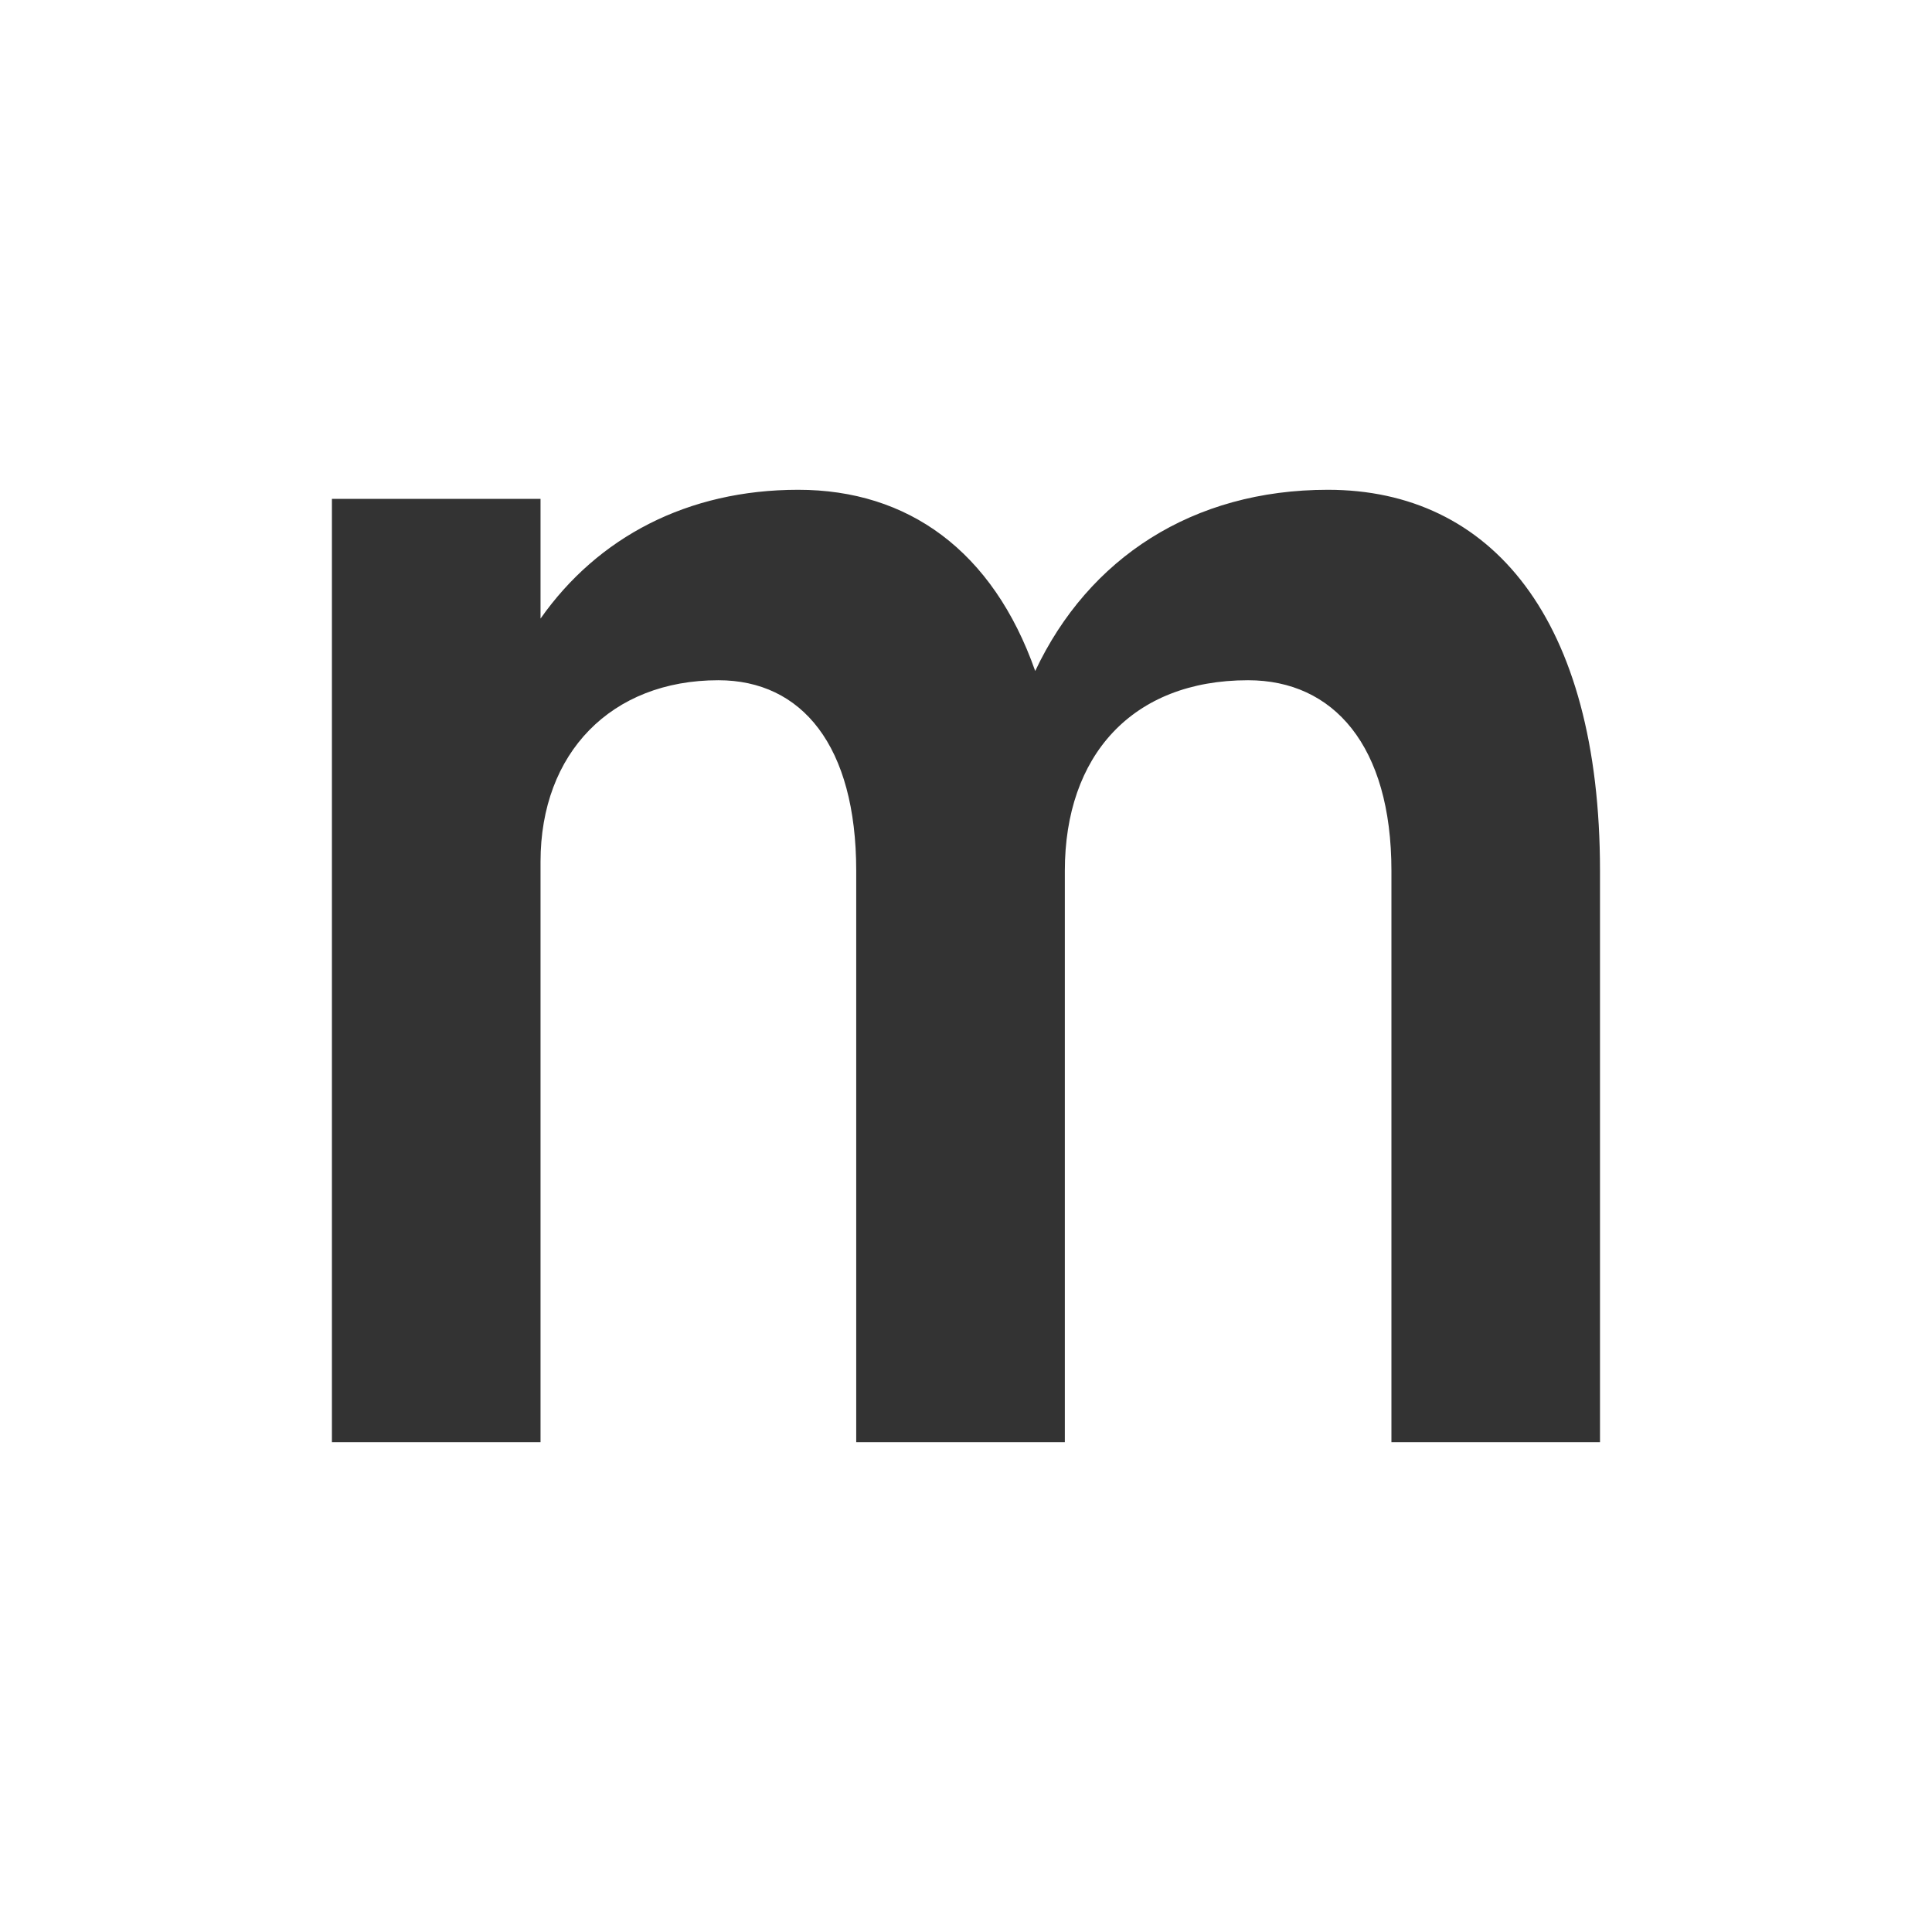 <svg xmlns="http://www.w3.org/2000/svg" xmlns:xlink="http://www.w3.org/1999/xlink" id="Calque_1" width="45" height="45" x="0" y="0" enable-background="new 0 0 45 45" version="1.1" viewBox="0 0 45 45" xml:space="preserve"><path fill="#333" d="M32.409,33.592v-13.31c0-2.916-1.352-4.438-3.339-4.438c-2.704,0-4.268,1.76-4.268,4.438v13.31h-4.859	v-13.31c0-2.916-1.268-4.438-3.212-4.438c-2.493,0-4.141,1.691-4.141,4.226v13.522H7.731V11.619h4.859v2.789	c1.333-1.896,3.424-3,6.001-3c2.559,0,4.535,1.42,5.521,4.221c1.242-2.635,3.671-4.221,6.816-4.221c3.803,0,6.339,3,6.339,8.874	v13.31H32.409z"/></svg>